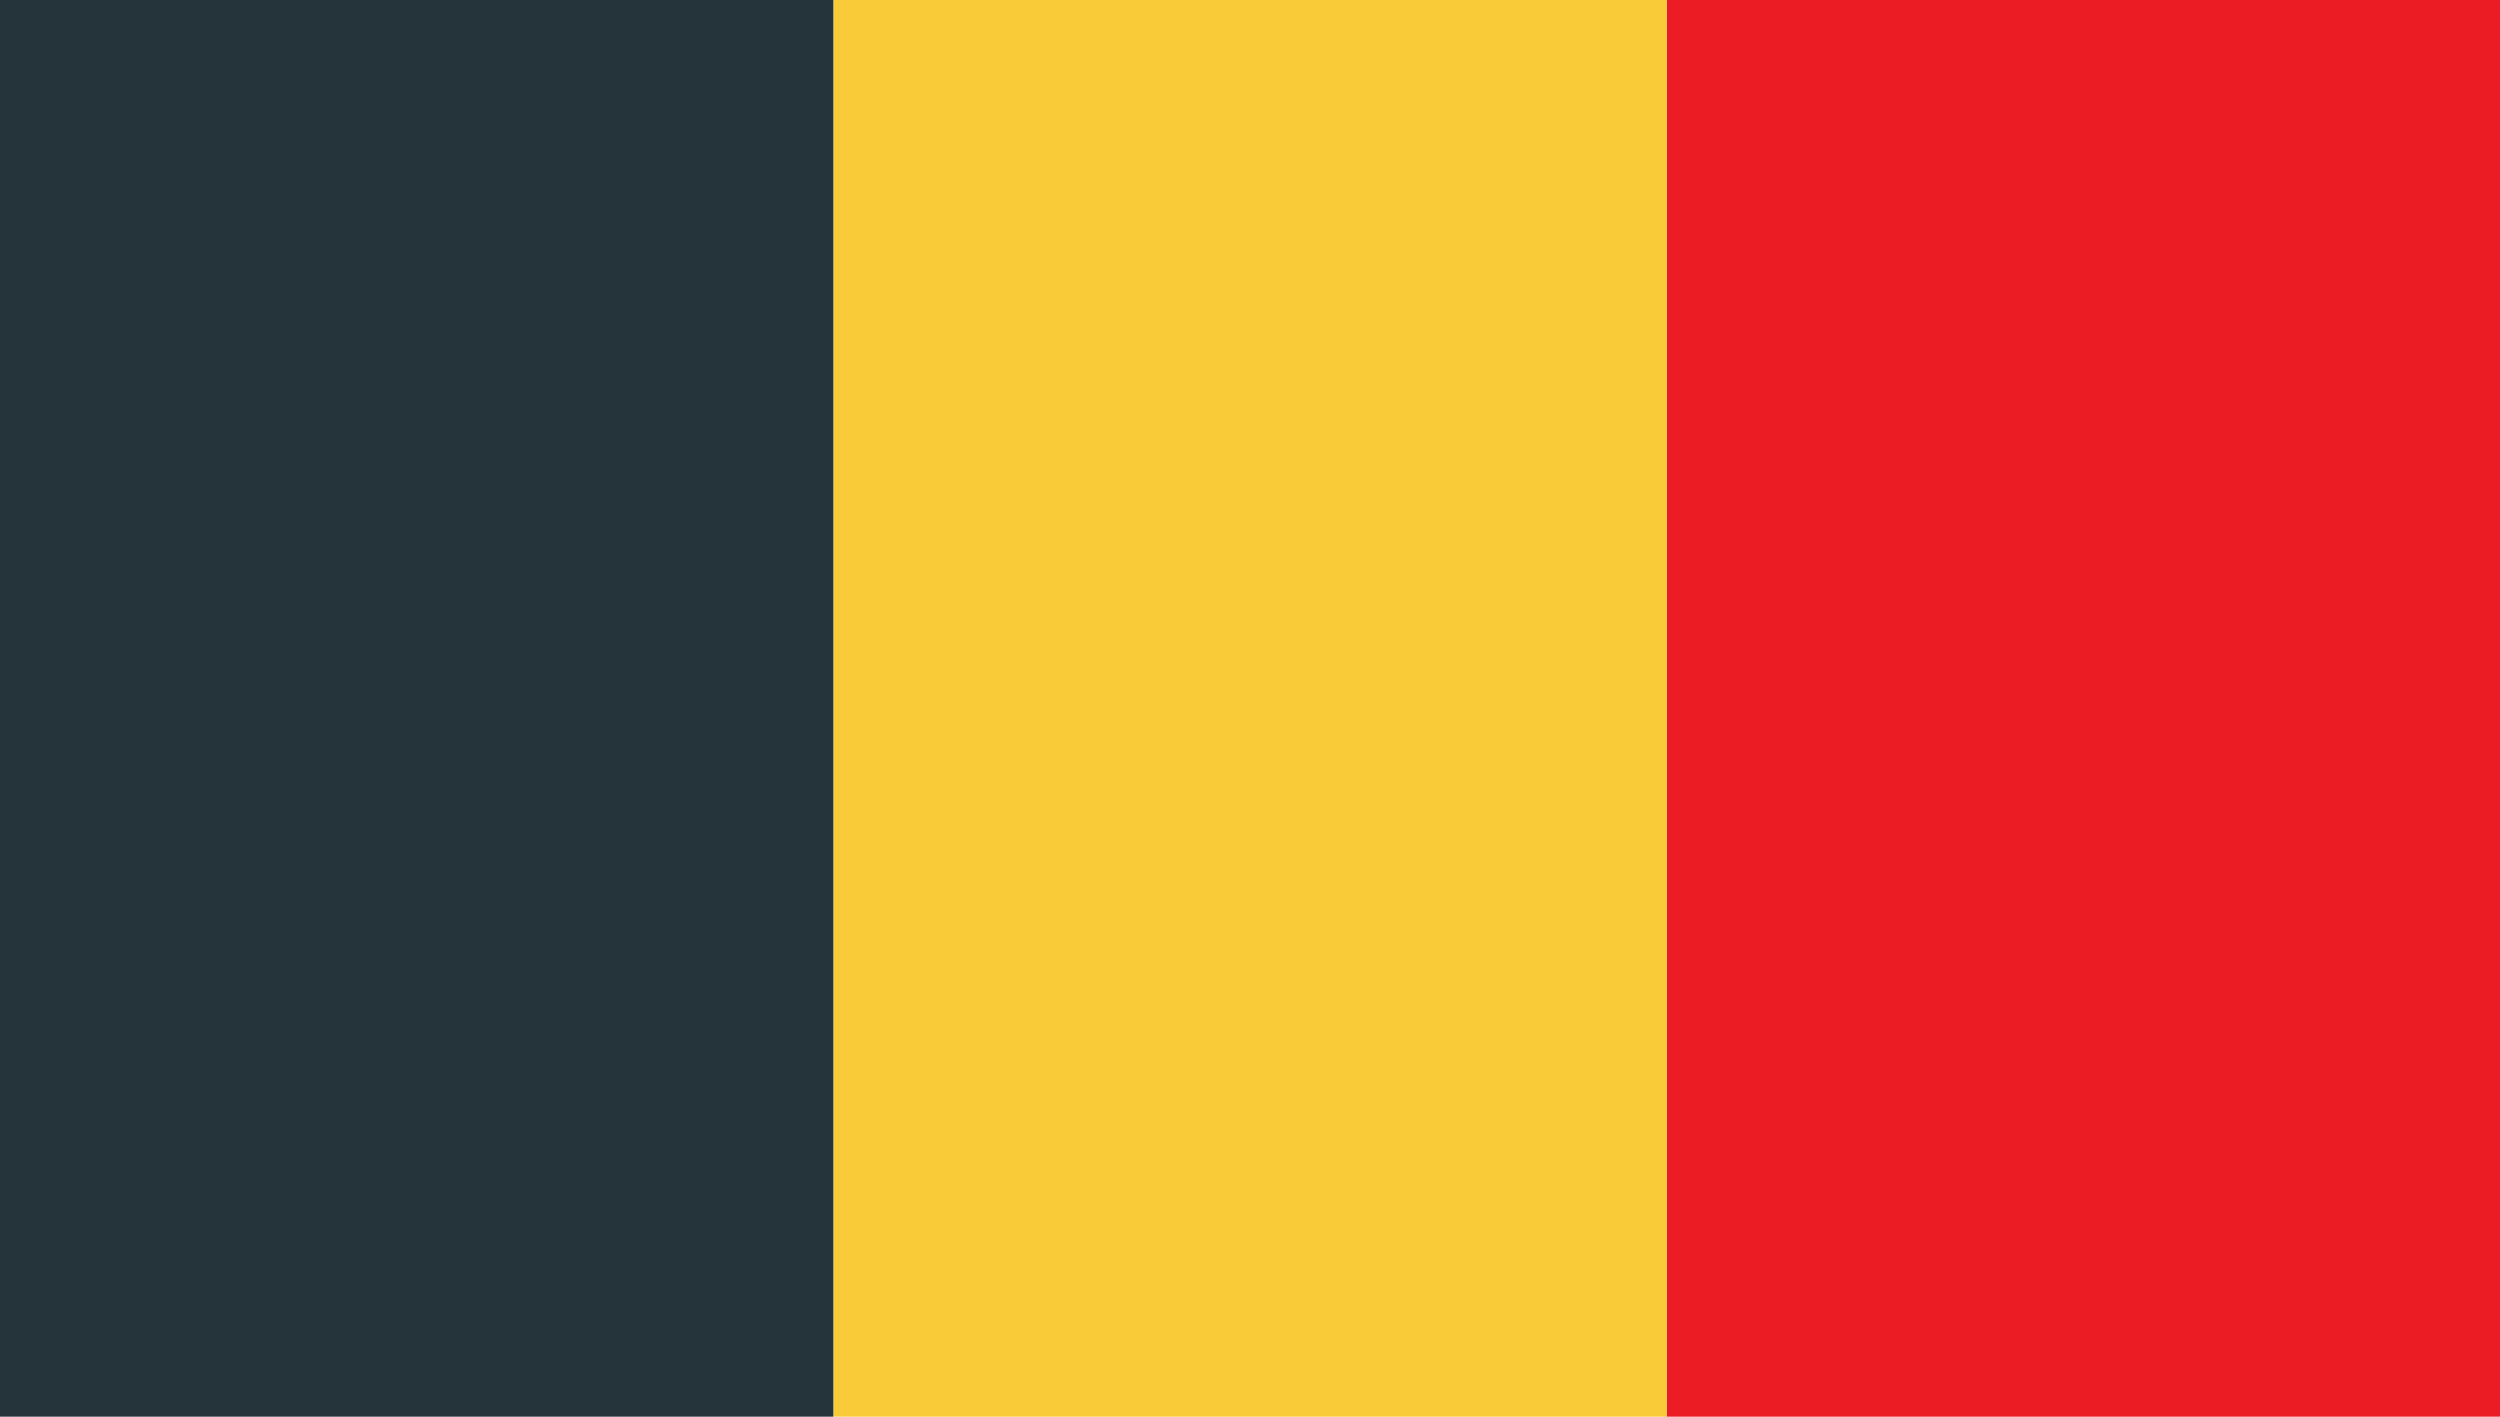 <svg width="30" height="17" viewBox="0 0 30 17" fill="none" xmlns="http://www.w3.org/2000/svg">
<g clip-path="url(#clip0_195_425)">
<path d="M25.454 5.11551e-05H20V17H25.454C26.916 17 28.745 17 30 17C30 16.227 30 13.959 30 12.75V4.25C30 3.041 30 0.773 30 0C29.136 5.11551e-05 26.916 5.11551e-05 25.454 5.11551e-05Z" fill="#EC1C24"/>
<path d="M10 0H20V17H10V0Z" fill="#F9CB38"/>
<path d="M4.545 0C3.011 0 0.606 1.81162e-05 1.88554e-05 0C7.31377e-06 0.773 7.31377e-06 3.098 7.31377e-06 4.25V12.75C7.31377e-06 13.851 -5.93973e-06 15.97 3.23577e-06 17C1.144 17 2.947 17 4.545 17H10V0C10 0 7.558 0 4.545 0Z" fill="#25333A"/>
</g>
<defs>
<clipPath id="clip0_195_425">
<rect width="30" height="17" fill="white"/>
</clipPath>
</defs>
</svg>
